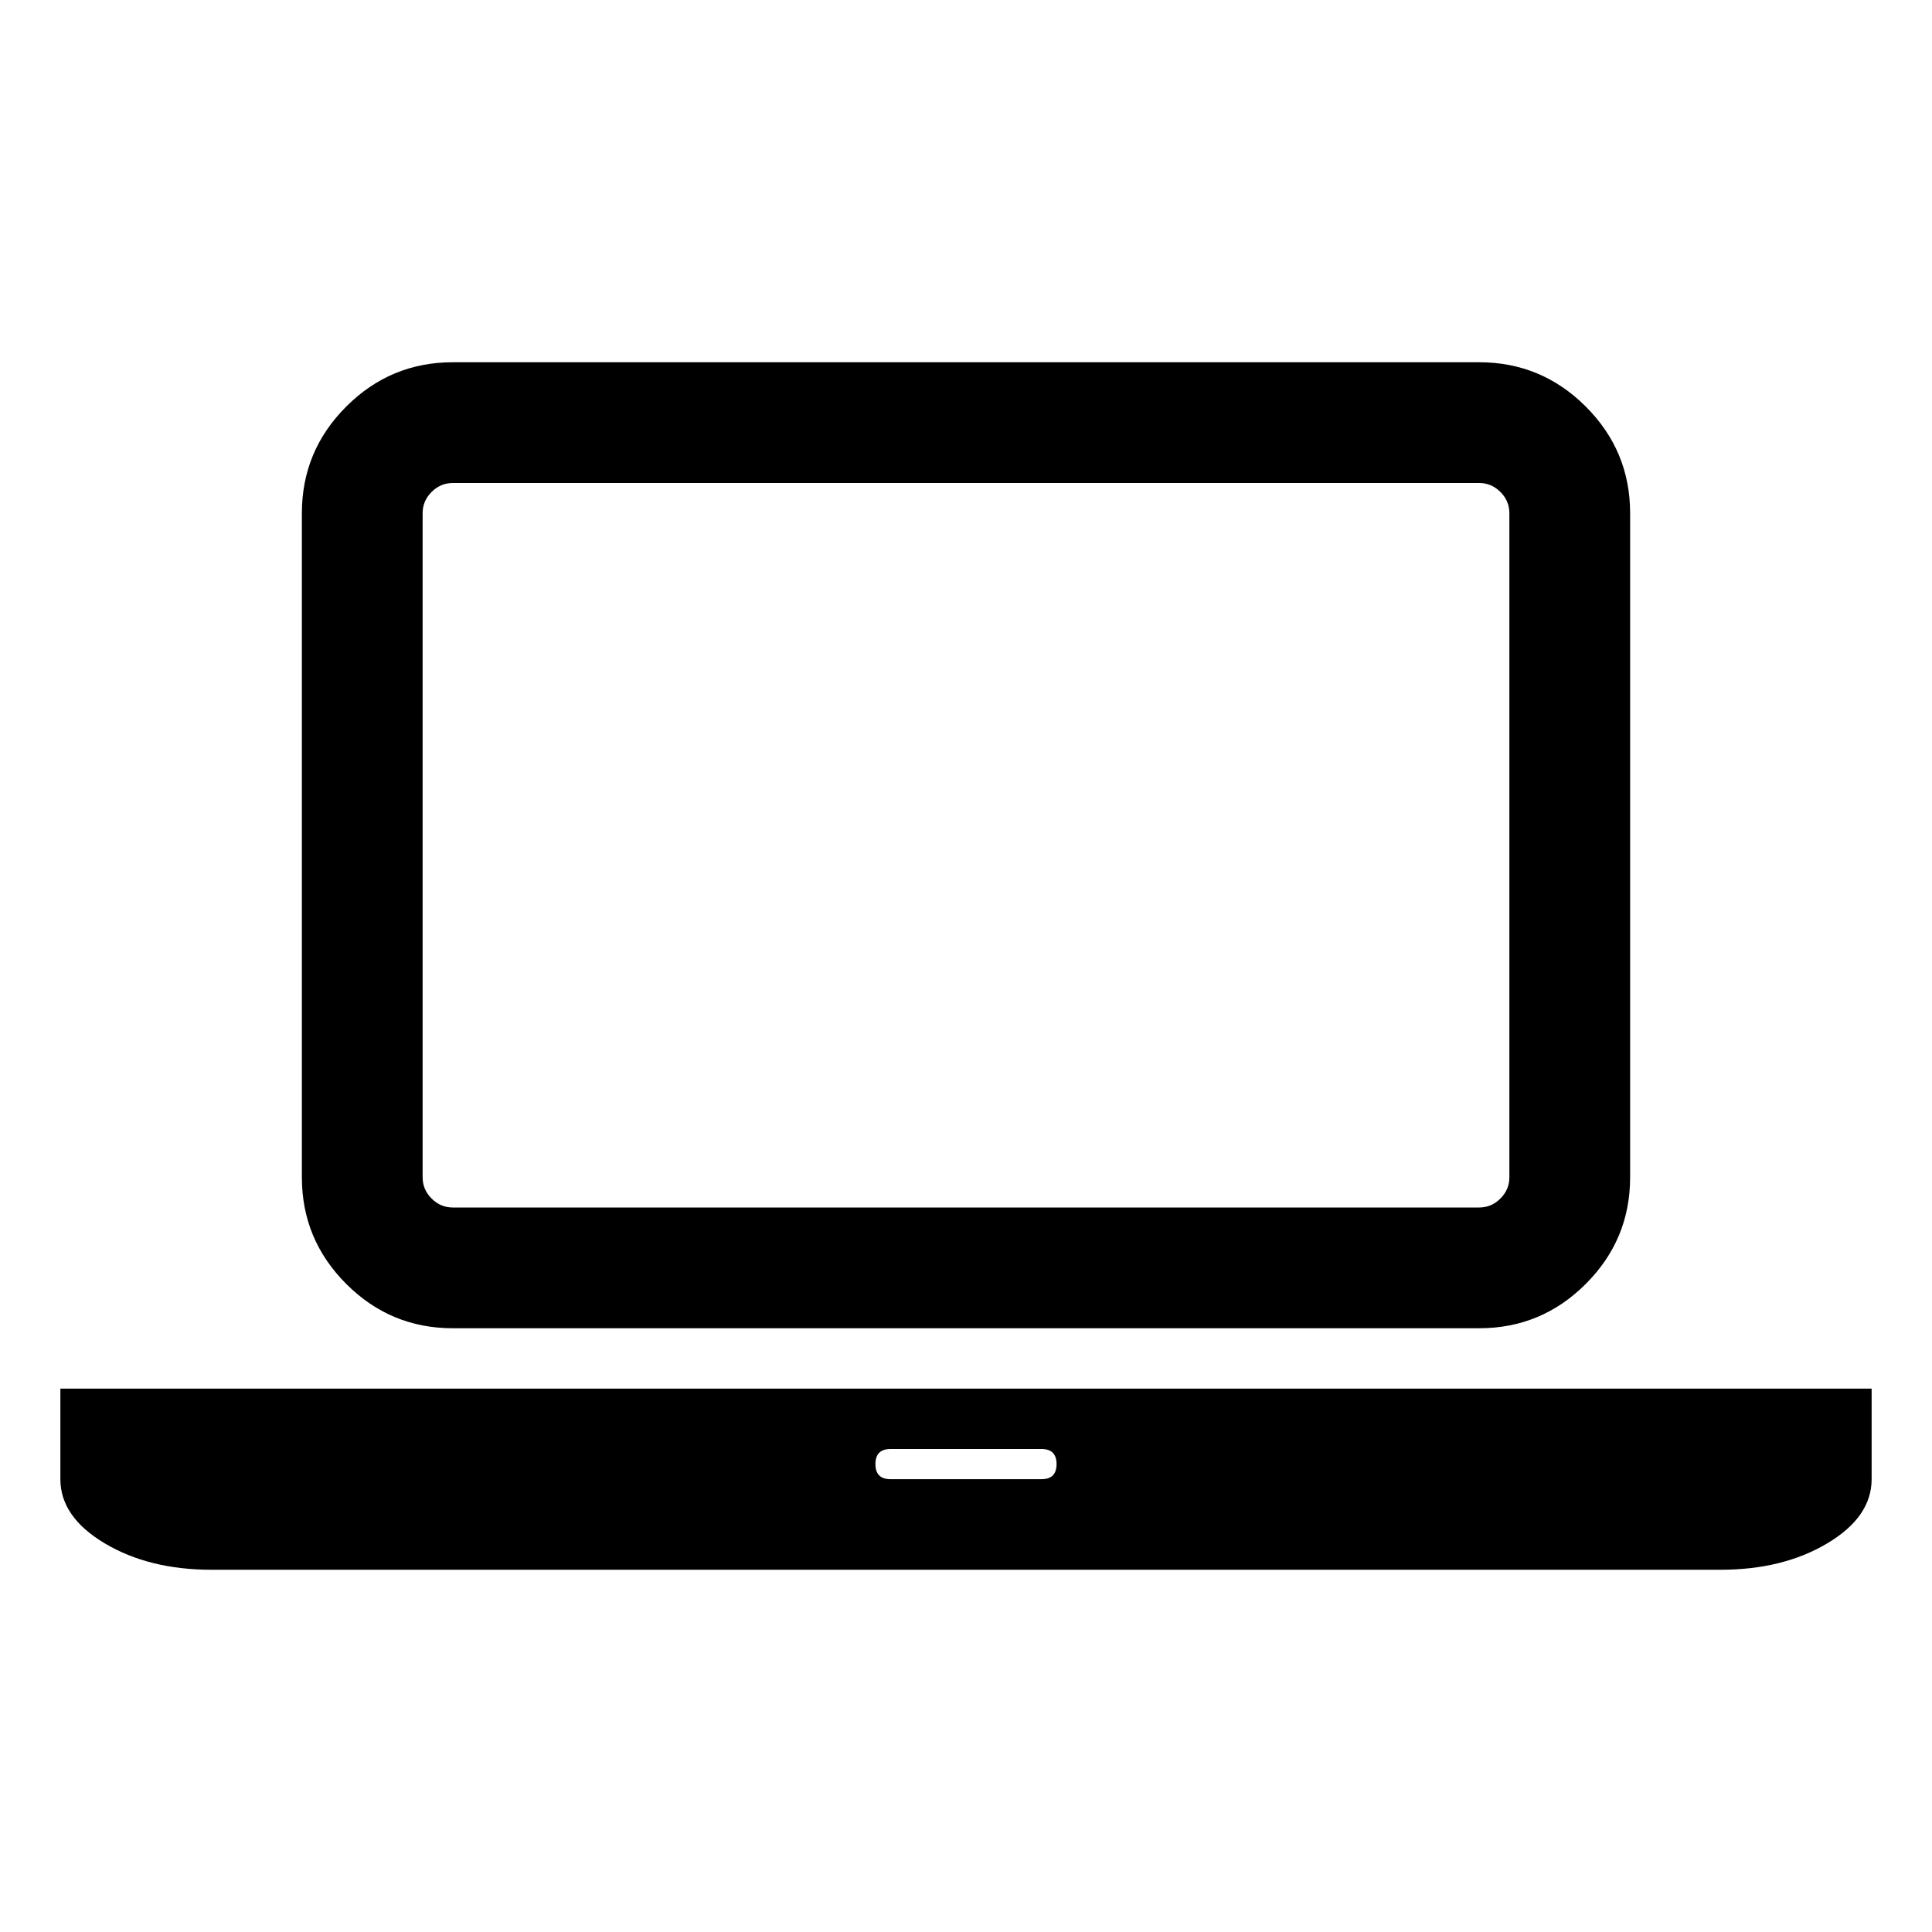 <svg width="2048" height="2048" viewBox="0 0 2048 2048" xmlns="http://www.w3.org/2000/svg"><path d="M480 1408q-66 0-113-47t-47-113V544q0-66 47-113t113-47h1088q66 0 113 47t47 113v704q0 66-47 113t-113 47H480zm-32-864v704q0 13 9.5 22.5t22.5 9.5h1088q13 0 22.5-9.5t9.5-22.5V544q0-13-9.5-22.5T1568 512H480q-13 0-22.5 9.5T448 544zm1376 928h160v96q0 40-47 68t-113 28H224q-66 0-113-28t-47-68v-96h1760zm-720 96q16 0 16-16t-16-16H944q-16 0-16 16t16 16h160z"/></svg>